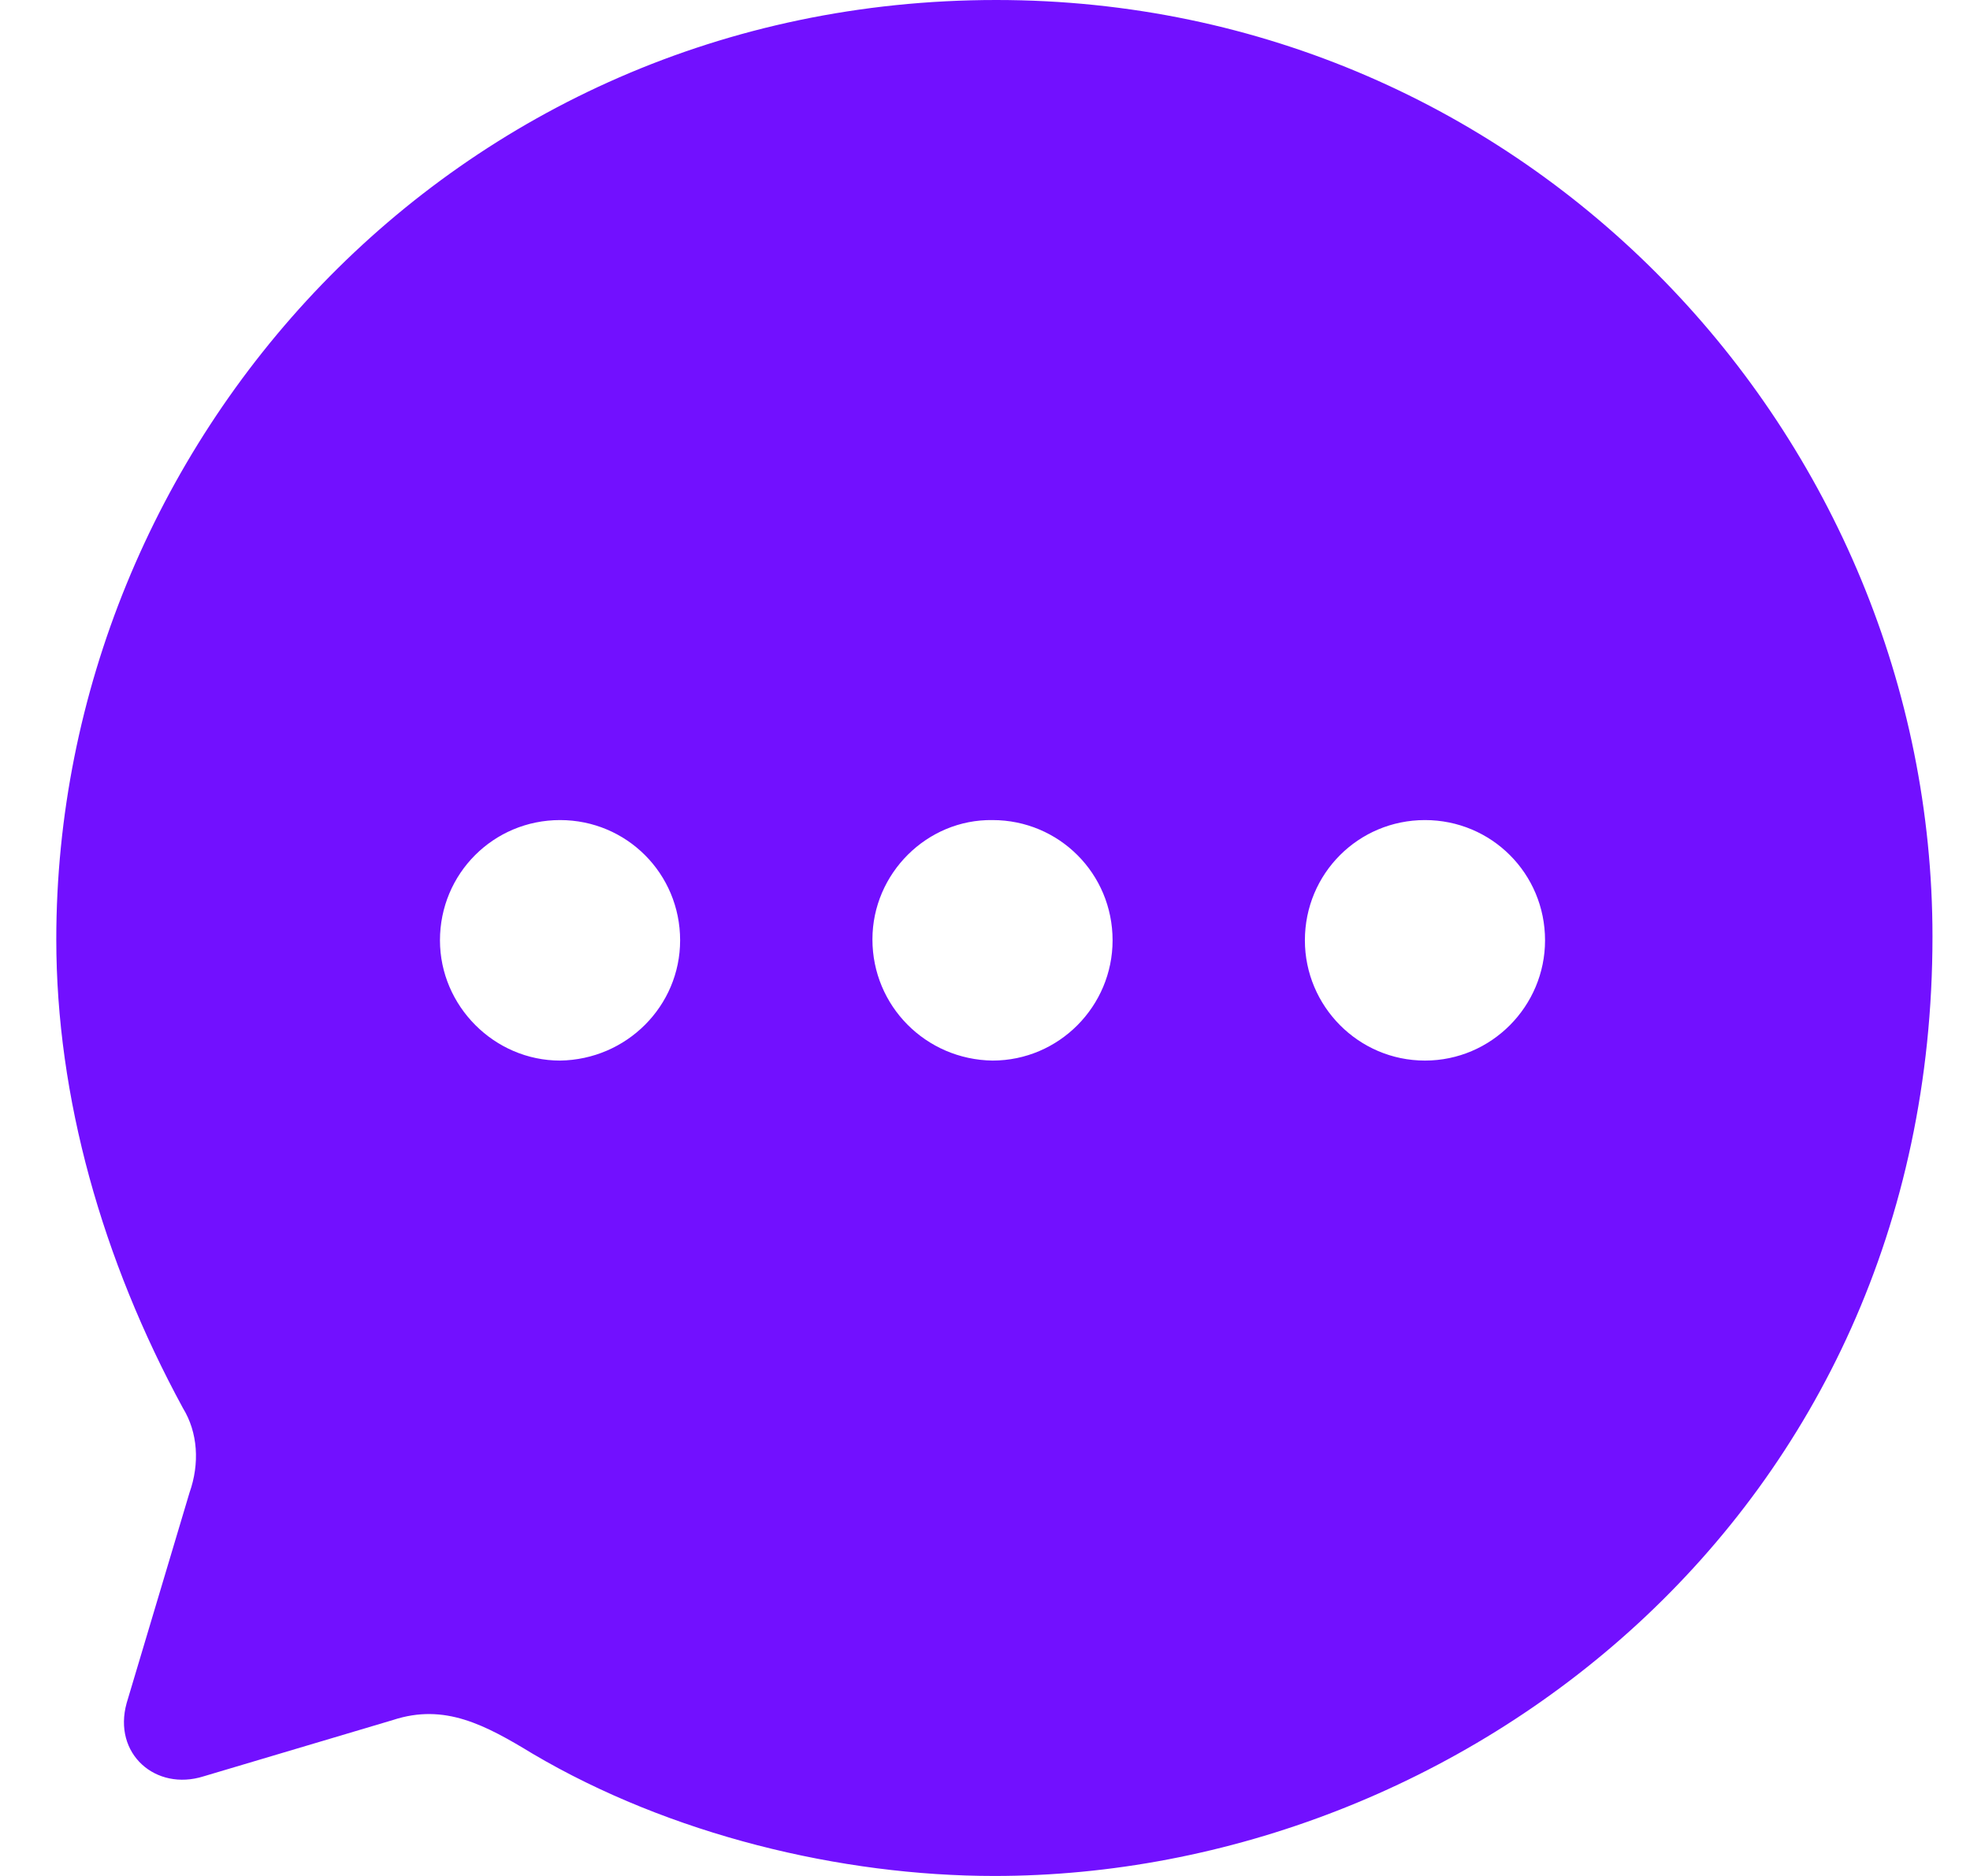 <svg width="21" height="20" viewBox="0 0 21 20" fill="none" xmlns="http://www.w3.org/2000/svg">
<path fill-rule="evenodd" clip-rule="evenodd" d="M0.6 10.015C0.6 4.747 4.81 0 10.62 0C16.3 0 20.6 4.657 20.6 9.985C20.6 16.164 15.56 20 10.6 20C8.96 20 7.14 19.559 5.68 18.698C5.17 18.388 4.74 18.157 4.19 18.337L2.17 18.938C1.66 19.099 1.2 18.698 1.35 18.157L2.02 15.914C2.13 15.603 2.11 15.273 1.95 15.012C1.09 13.43 0.6 11.697 0.6 10.015ZM9.3 10.015C9.3 10.726 9.87 11.297 10.58 11.307C11.29 11.307 11.86 10.726 11.86 10.025C11.86 9.314 11.29 8.743 10.58 8.743C9.88 8.733 9.3 9.314 9.3 10.015ZM13.91 10.025C13.91 10.726 14.48 11.307 15.19 11.307C15.9 11.307 16.47 10.726 16.47 10.025C16.47 9.314 15.9 8.743 15.19 8.743C14.48 8.743 13.91 9.314 13.91 10.025ZM5.97 11.307C5.27 11.307 4.69 10.726 4.69 10.025C4.69 9.314 5.26 8.743 5.97 8.743C6.68 8.743 7.25 9.314 7.25 10.025C7.25 10.726 6.68 11.297 5.97 11.307Z" fill="#7210FF"/>
</svg>